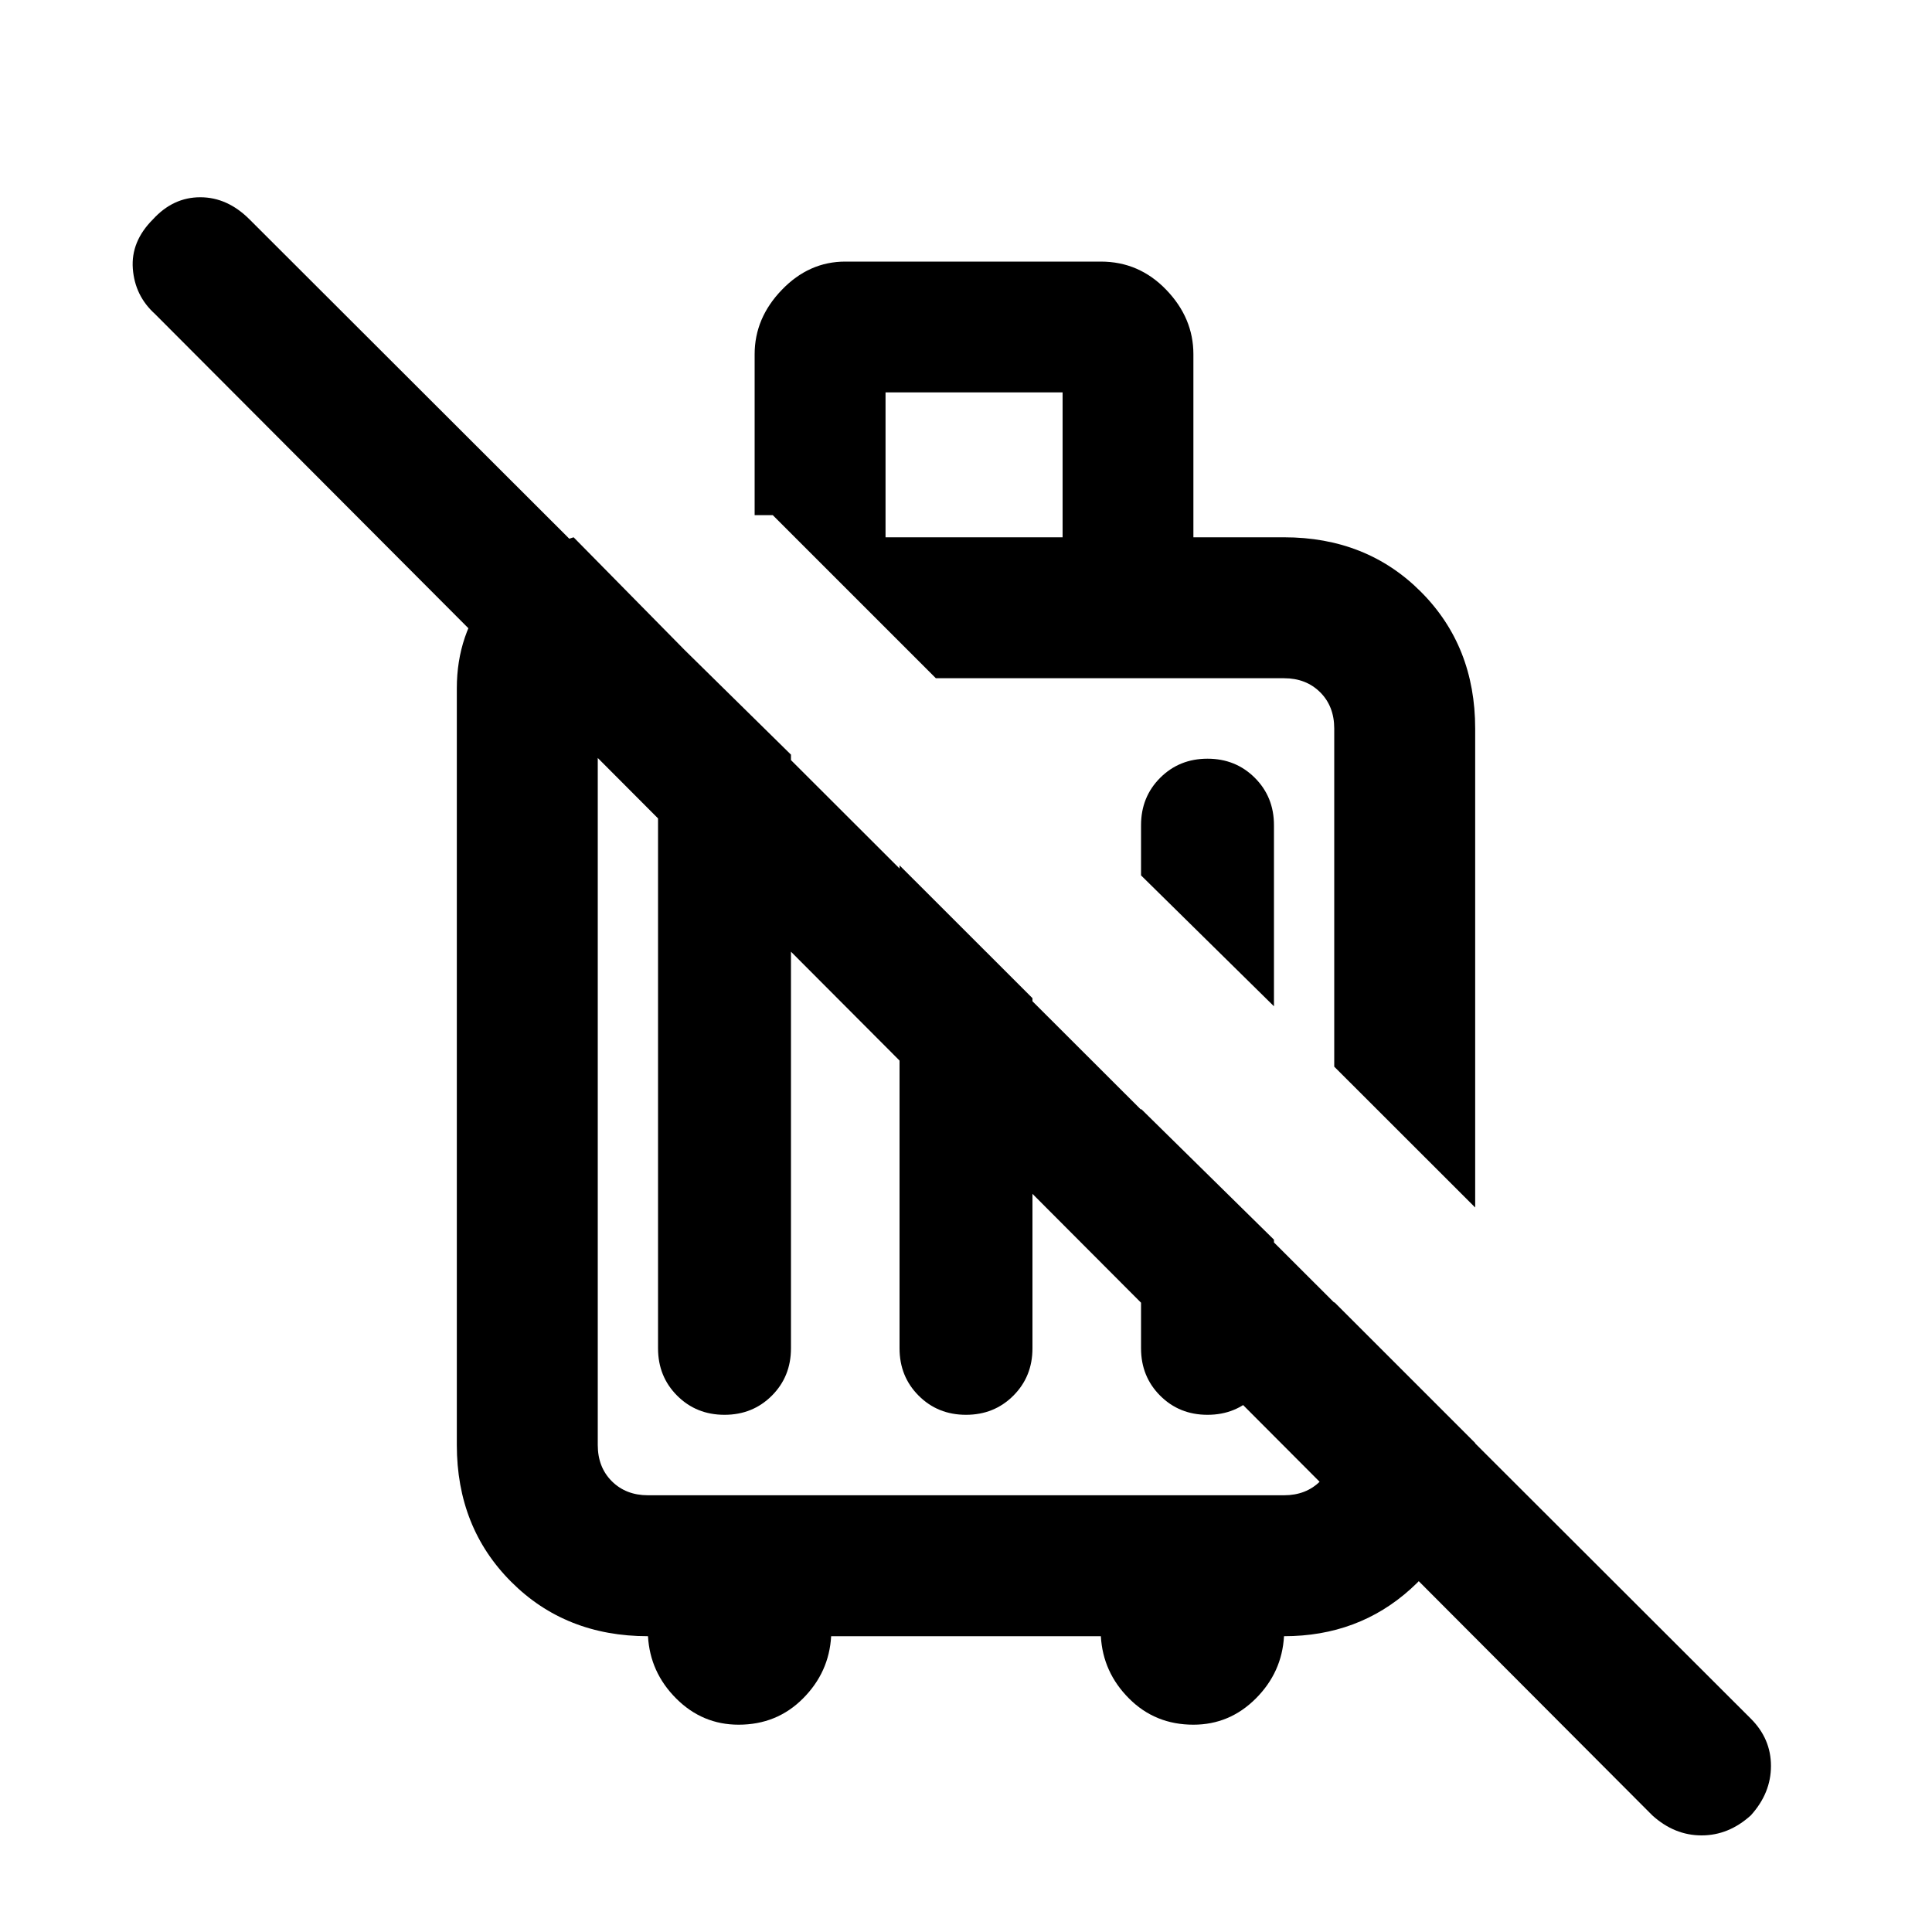 <svg xmlns="http://www.w3.org/2000/svg" height="20" width="20"><path d="m15.271 12.5-1.459-1.458v-3.5q0-.23-.145-.375-.146-.146-.375-.146H9.688L8 5.333h-.188V3.667q0-.375.282-.667.281-.292.656-.292h2.646q.396 0 .677.292t.281.667v1.895h.938q.854 0 1.416.563.563.563.563 1.417Zm-2.083-2.083-1.376-1.355v-.52q0-.292.198-.49t.49-.198q.292 0 .49.198t.198.49ZM9.167 5.562H11v-1.5H9.167ZM7.646 17.854q-.375 0-.646-.271t-.292-.645q-.854 0-1.416-.563-.563-.563-.563-1.417V7.125q0-.563.333-.979.334-.417.876-.584l1.437 1.459h-.667q-.229 0-.375.146-.145.145-.145.375v7.416q0 .23.145.375.146.146.375.146h6.584q.229 0 .375-.146.145-.145.145-.375v-1.479l1.459 1.459v.27q-.125.75-.667 1.24t-1.312.49q-.021.374-.292.645-.271.271-.646.271-.396 0-.666-.271-.271-.271-.292-.645H8.604q-.021.374-.292.645-.27.271-.666.271Zm9.458.938L1.604 3.25q-.208-.188-.229-.469-.021-.281.208-.51.209-.229.49-.229t.51.229l15.542 15.521q.208.208.208.489t-.208.511q-.229.208-.51.208-.282 0-.511-.208ZM7.5 14.646q-.292 0-.49-.198t-.198-.49v-7.5l1.376 1.354v6.146q0 .292-.198.49t-.49.198Zm2.5 0q-.292 0-.49-.198t-.198-.49v-5l1.376 1.375v3.625q0 .292-.198.49t-.49.198Zm2.5 0q-.292 0-.49-.198t-.198-.49v-2.479l1.376 1.354v1.125q0 .292-.198.49t-.49.198Zm-.708-5.604ZM9.75 11.438Z"/></svg>
